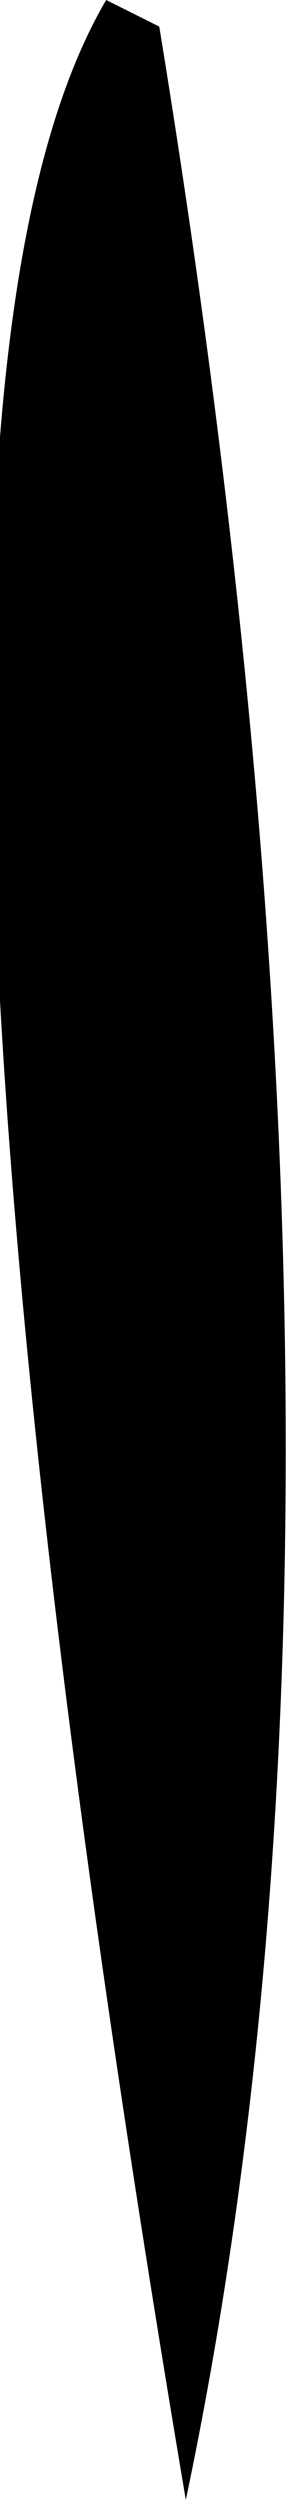 <?xml version="1.0" encoding="UTF-8" standalone="no"?>
<svg xmlns:xlink="http://www.w3.org/1999/xlink" height="4.7px" width="0.55px" xmlns="http://www.w3.org/2000/svg">
  <g transform="matrix(1.0, 0.0, 0.0, 1.0, -389.95, -182.7)">
    <path d="M390.25 182.75 Q390.7 185.5 390.3 187.4 389.65 183.55 390.15 182.7 L390.25 182.75" fill="#000000" fill-rule="evenodd" stroke="none"/>
  </g>
</svg>
